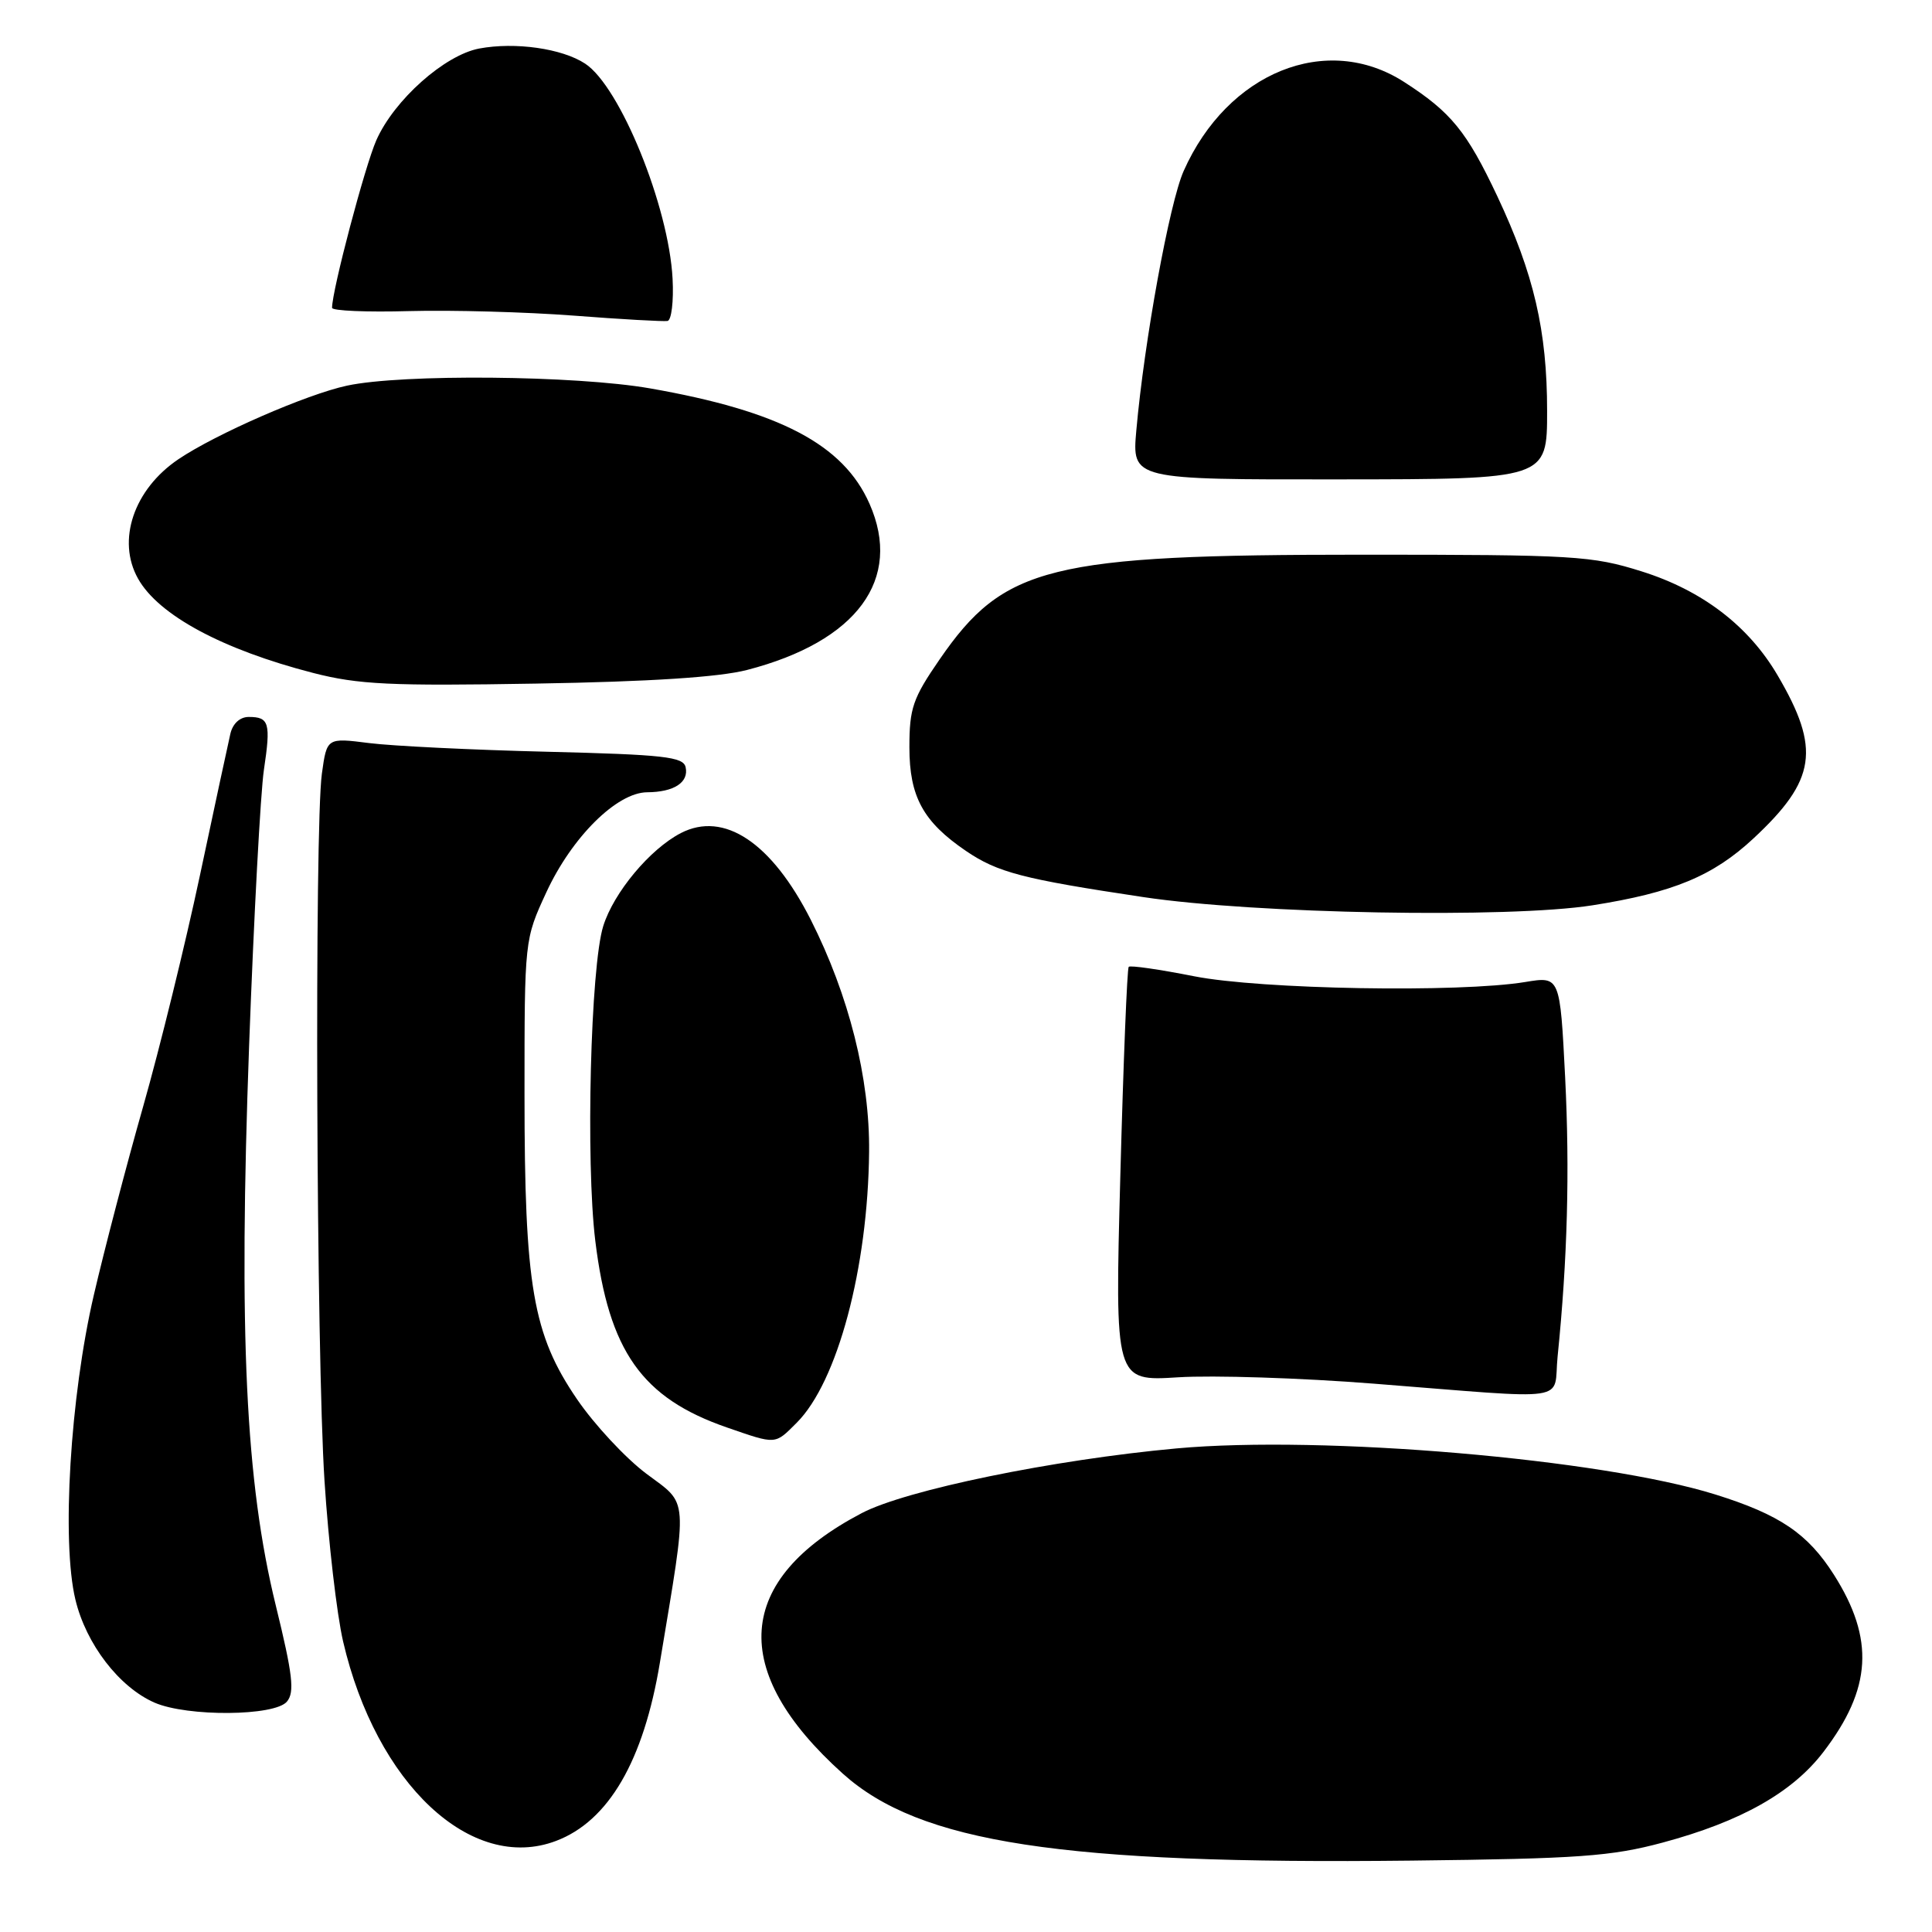 <?xml version="1.0" encoding="UTF-8" standalone="no"?>
<!DOCTYPE svg PUBLIC "-//W3C//DTD SVG 1.1//EN" "http://www.w3.org/Graphics/SVG/1.1/DTD/svg11.dtd" >
<svg xmlns="http://www.w3.org/2000/svg" xmlns:xlink="http://www.w3.org/1999/xlink" version="1.1" viewBox="0 0 256 256">
 <g >
 <path fill="currentColor"
d=" M 220.32 244.15 C 230.70 241.36 237.52 237.51 241.63 232.12 C 248.02 223.75 248.41 217.19 243.01 208.67 C 239.54 203.21 235.84 200.70 227.30 198.03 C 212.19 193.31 175.31 190.16 155.92 191.92 C 139.58 193.41 120.02 197.43 114.18 200.50 C 97.36 209.32 96.49 221.38 111.68 235.02 C 121.87 244.18 140.67 247.06 187.00 246.54 C 209.19 246.29 213.51 245.98 220.32 244.15 Z  M 73.68 243.93 C 80.64 241.30 85.28 233.33 87.44 220.30 C 91.17 197.83 91.29 199.50 85.64 195.27 C 82.88 193.20 78.74 188.75 76.45 185.39 C 70.60 176.82 69.50 170.42 69.50 145.00 C 69.50 124.50 69.50 124.50 72.39 118.24 C 75.78 110.91 81.73 105.01 85.75 104.98 C 89.31 104.96 91.29 103.67 90.85 101.66 C 90.55 100.28 87.98 99.99 72.50 99.61 C 62.60 99.37 51.98 98.85 48.90 98.46 C 43.31 97.75 43.31 97.75 42.65 102.52 C 41.66 109.77 41.91 179.54 43.00 196.24 C 43.52 204.34 44.63 213.91 45.46 217.49 C 49.84 236.37 62.45 248.19 73.68 243.93 Z  M 38.02 225.47 C 39.06 224.23 38.79 221.90 36.54 212.72 C 32.53 196.35 31.61 176.86 33.01 138.50 C 33.64 121.45 34.52 105.03 34.97 102.00 C 35.90 95.79 35.67 95.00 32.96 95.00 C 31.79 95.00 30.83 95.88 30.52 97.25 C 30.23 98.49 28.42 106.92 26.49 116.00 C 24.56 125.08 21.18 138.85 18.97 146.61 C 16.76 154.37 13.82 165.62 12.43 171.61 C 9.30 185.06 8.14 204.26 9.99 211.95 C 11.40 217.85 15.79 223.56 20.48 225.61 C 24.83 227.50 36.41 227.41 38.02 225.47 Z  M 105.57 188.52 C 110.97 183.12 115.01 168.01 115.16 152.62 C 115.26 142.90 112.50 131.91 107.44 121.89 C 102.26 111.65 95.94 107.43 90.21 110.39 C 86.12 112.51 81.32 118.26 79.93 122.72 C 78.25 128.11 77.60 153.95 78.88 164.42 C 80.67 179.04 85.05 185.25 96.33 189.15 C 102.92 191.43 102.65 191.44 105.57 188.52 Z  M 206.39 179.75 C 207.70 166.86 208.01 155.19 207.39 142.76 C 206.71 129.36 206.71 129.36 202.11 130.12 C 193.37 131.56 167.02 131.10 158.23 129.36 C 153.67 128.46 149.78 127.89 149.56 128.11 C 149.35 128.32 148.85 140.77 148.45 155.77 C 147.72 183.03 147.72 183.03 156.11 182.50 C 160.72 182.21 172.38 182.58 182.00 183.34 C 208.79 185.44 205.77 185.88 206.39 179.75 Z  M 211.00 119.96 C 221.72 118.27 227.00 116.07 232.34 111.10 C 240.65 103.36 241.27 99.25 235.55 89.50 C 231.71 82.94 225.57 78.24 217.52 75.71 C 210.93 73.64 208.66 73.50 180.50 73.50 C 139.03 73.50 133.03 74.99 124.50 87.38 C 120.95 92.53 120.50 93.85 120.50 99.02 C 120.50 105.56 122.32 108.89 127.99 112.75 C 132.20 115.61 135.49 116.47 151.50 118.87 C 166.26 121.09 199.96 121.70 211.00 119.96 Z  M 99.00 88.77 C 113.56 85.00 119.64 76.75 115.21 66.74 C 111.74 58.89 103.32 54.47 86.12 51.46 C 76.26 49.74 53.28 49.53 45.98 51.10 C 40.66 52.24 28.60 57.50 23.64 60.85 C 17.73 64.84 15.44 71.60 18.29 76.67 C 21.00 81.51 29.47 86.07 41.50 89.17 C 47.50 90.71 51.72 90.91 71.00 90.58 C 86.08 90.33 95.31 89.73 99.00 88.77 Z  M 205.00 54.46 C 205.00 43.83 203.25 36.30 198.40 26.00 C 194.35 17.41 192.27 14.86 186.05 10.86 C 175.79 4.26 162.66 9.56 156.84 22.66 C 154.96 26.88 151.62 45.19 150.57 57.02 C 149.99 63.55 149.99 63.55 177.49 63.52 C 205.00 63.50 205.00 63.50 205.00 54.46 Z  M 89.12 36.93 C 88.62 27.35 82.17 11.47 77.53 8.43 C 74.47 6.42 68.26 5.54 63.50 6.43 C 58.91 7.30 52.24 13.23 49.87 18.57 C 48.36 21.98 44.00 38.46 44.00 40.79 C 44.00 41.18 48.61 41.38 54.25 41.22 C 59.89 41.07 69.67 41.34 76.00 41.82 C 82.33 42.31 87.93 42.62 88.45 42.53 C 88.97 42.44 89.28 39.92 89.12 36.93 Z "/>
</g>
</svg>